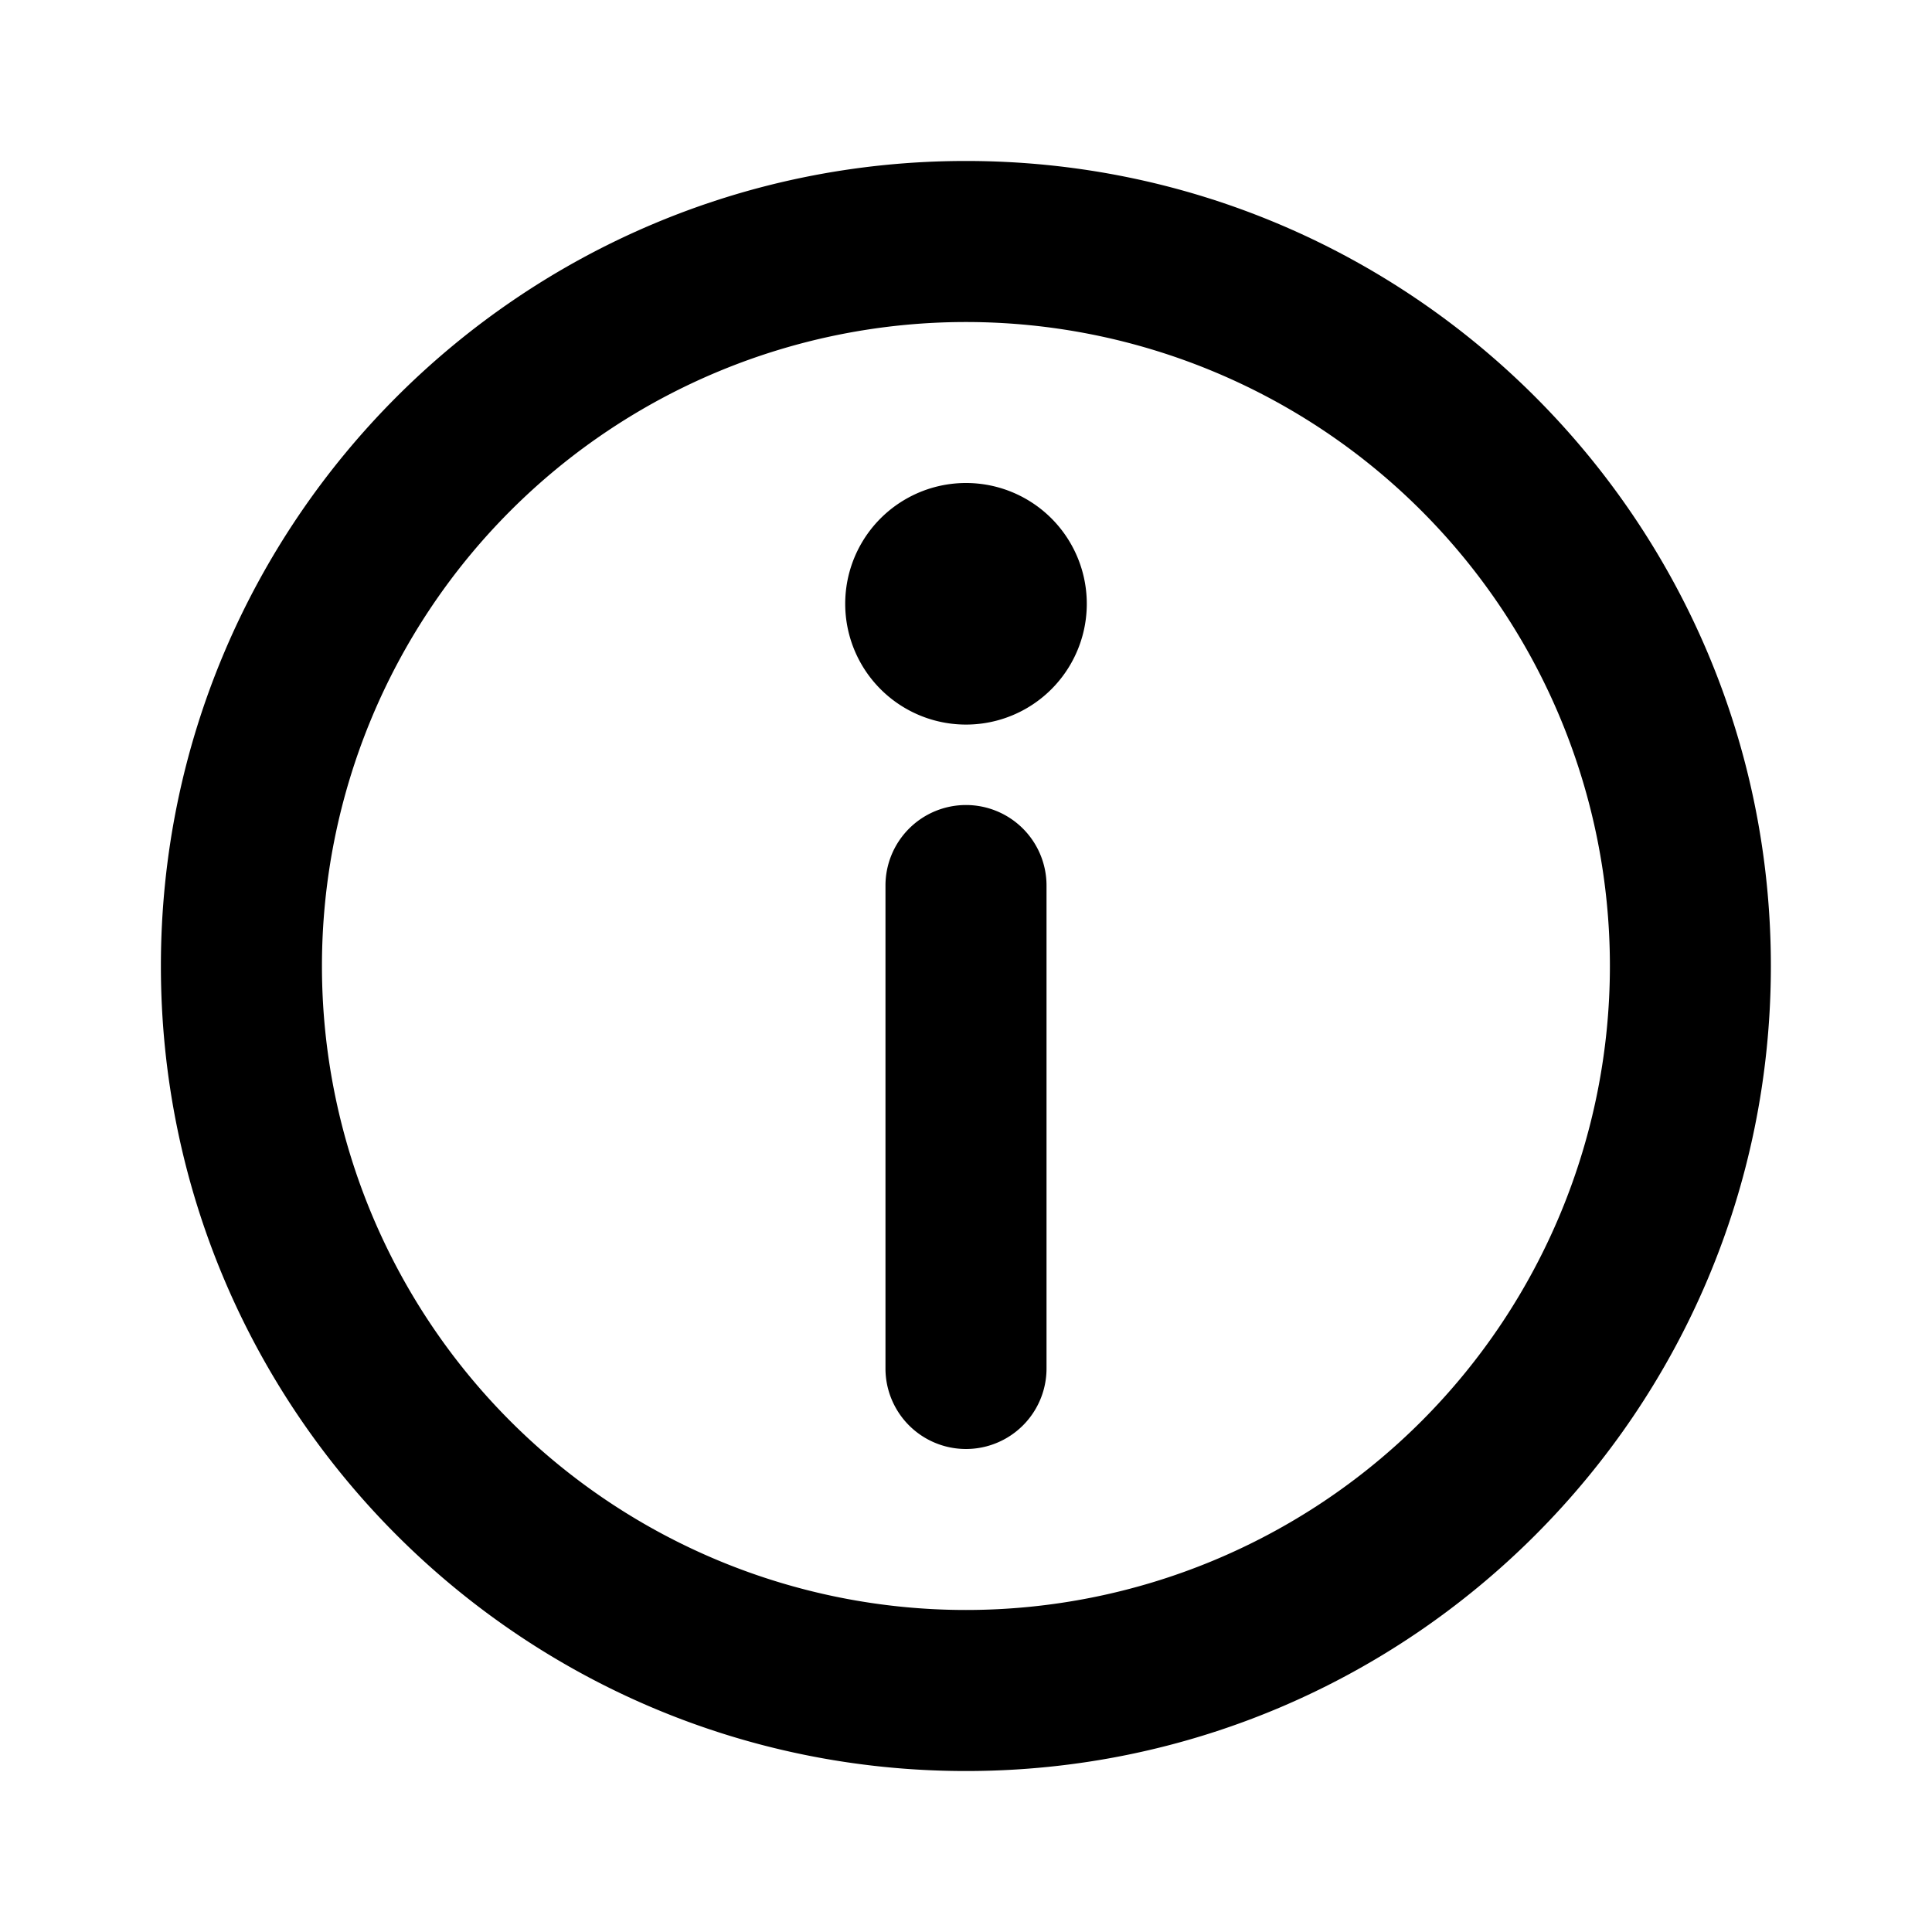 <svg fill="none" height="25" width="25" xmlns="http://www.w3.org/2000/svg"><g fill="#000"><path d="M12.499 4.167a8.333 8.333 0 100 16.666 8.333 8.333 0 000-16.666zM2.082 12.5c0-5.753 4.664-10.417 10.417-10.417S22.915 6.747 22.915 12.5 18.252 22.917 12.5 22.917 2.082 18.253 2.082 12.5z"/><path d="M12.5 10.417a1.042 1.042 0 011.042 1.041v6.25a1.042 1.042 0 01-2.084 0v-6.25a1.042 1.042 0 011.042-1.041zm1.563-2.604a1.563 1.563 0 11-3.126 0 1.563 1.563 0 013.126 0z"/></g></svg>